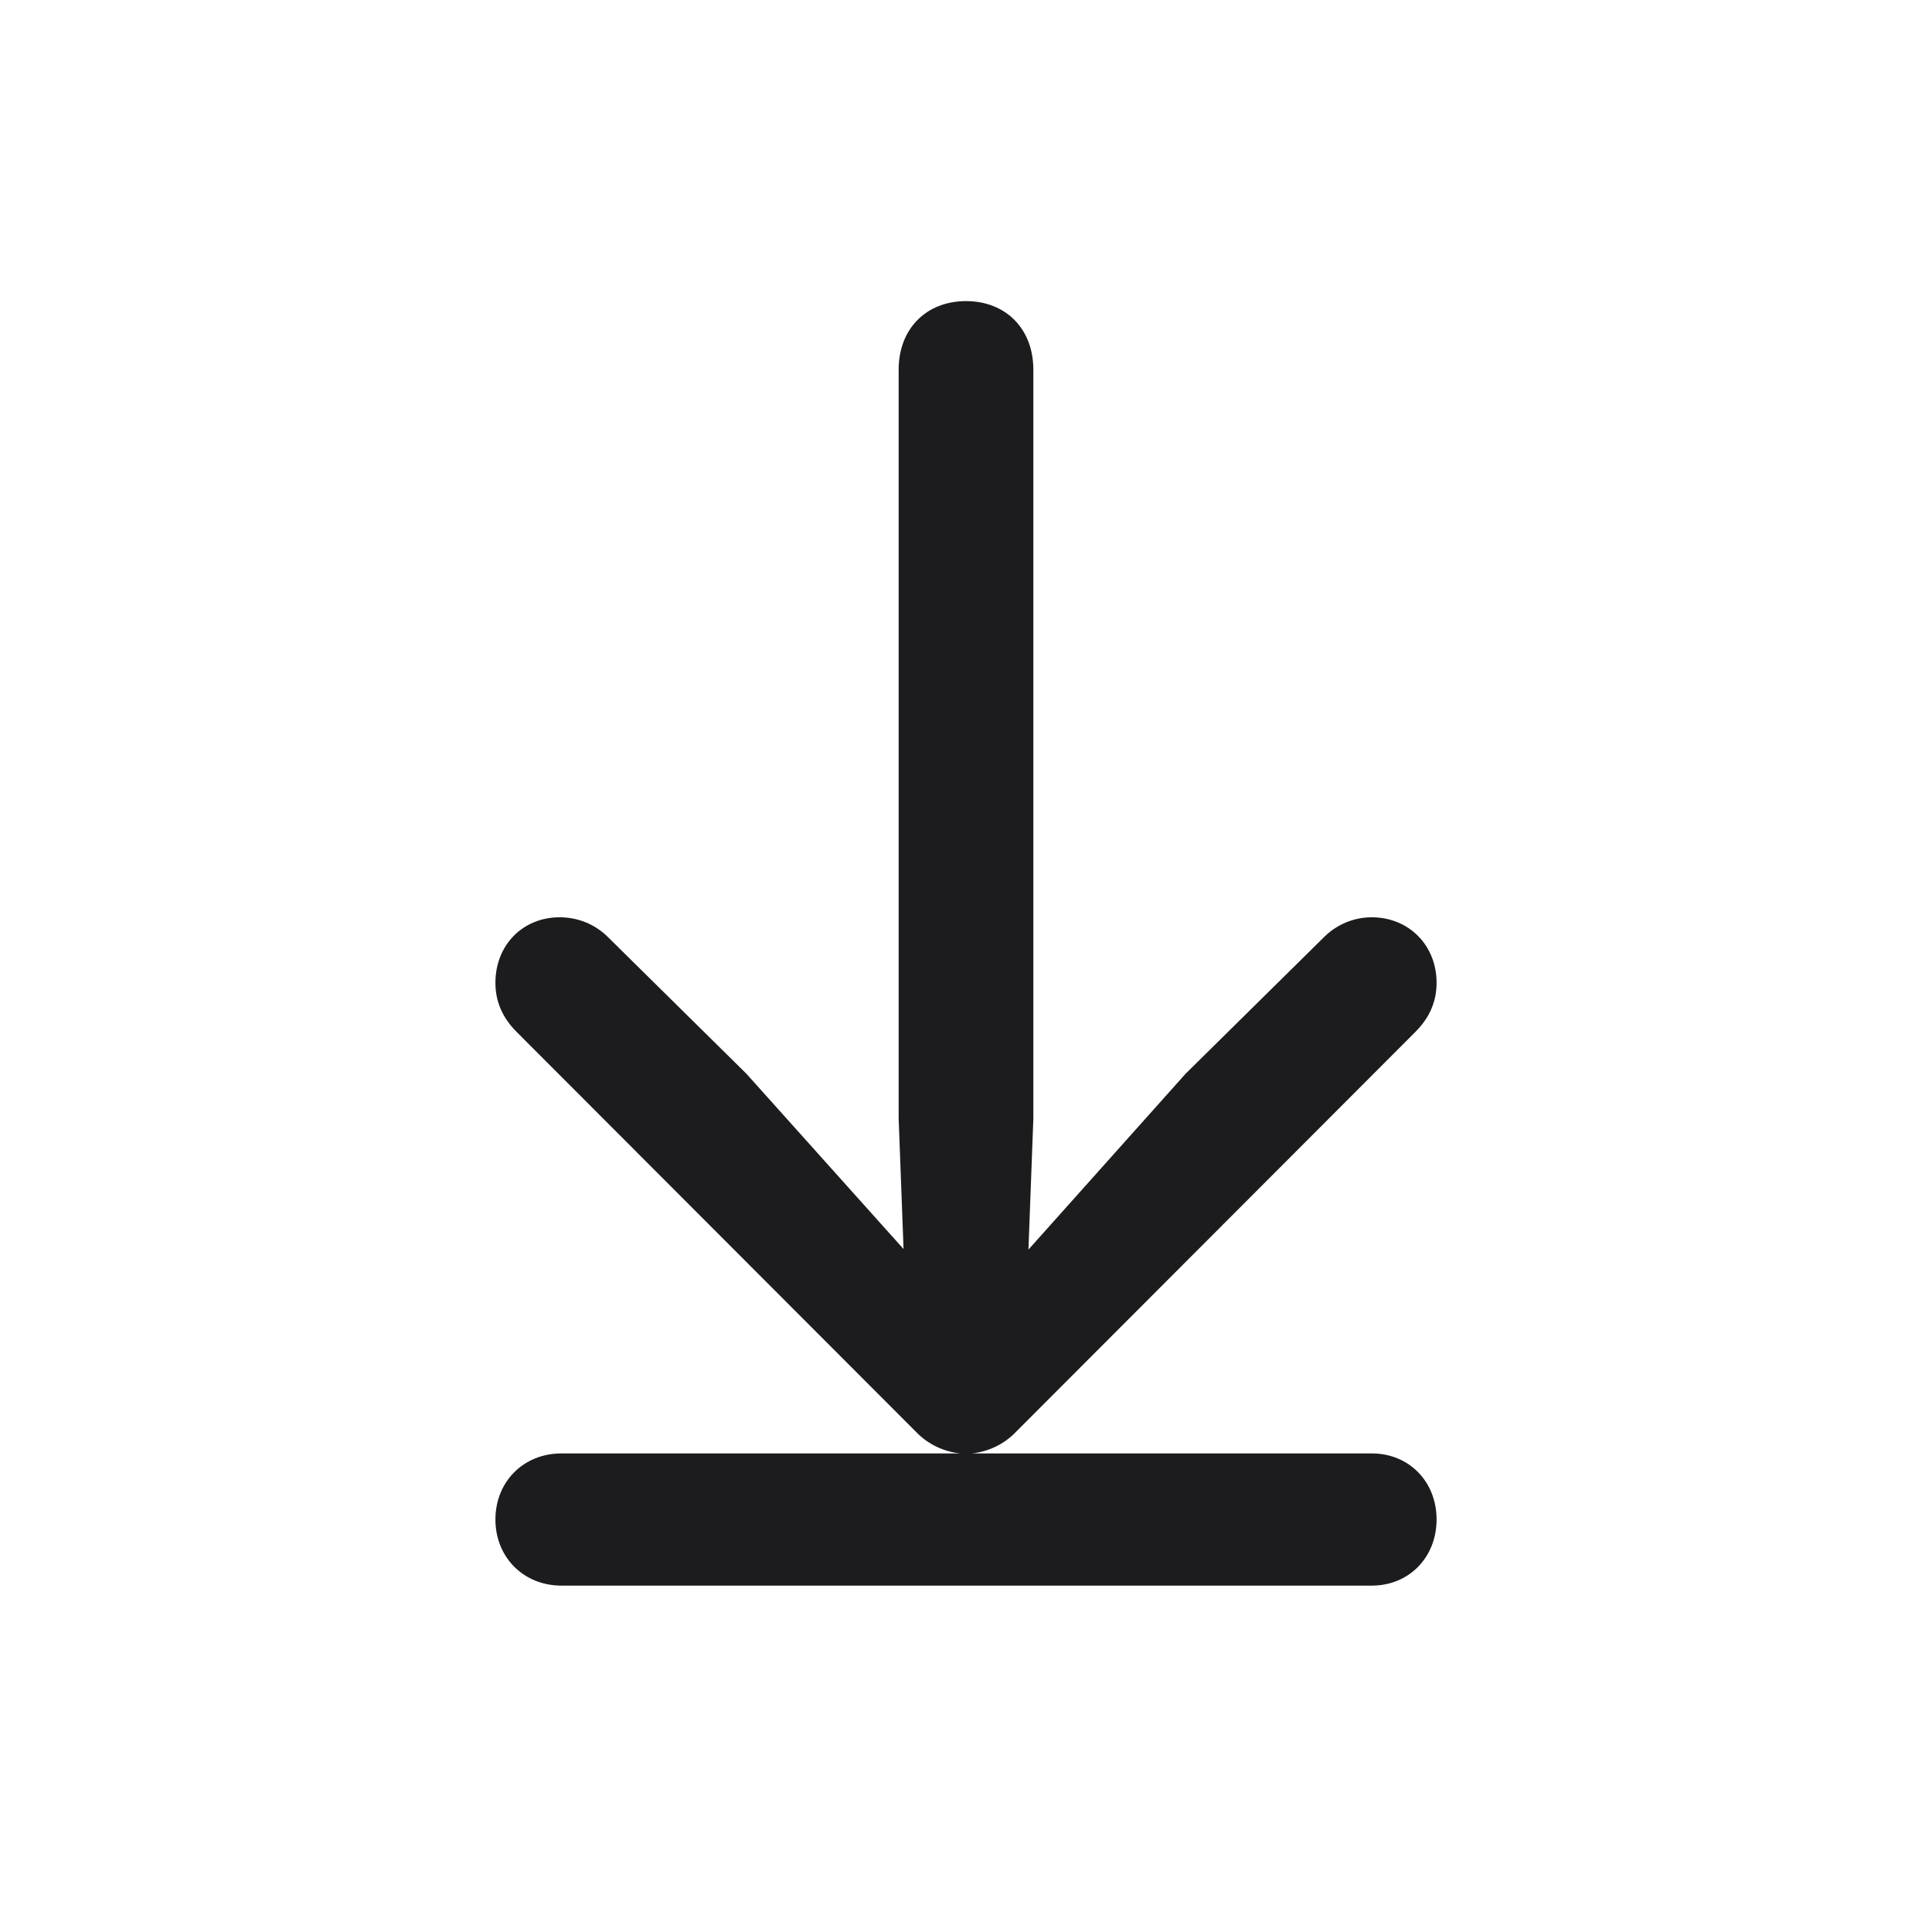 <svg width="28" height="28" viewBox="0 0 28 28" fill="none" xmlns="http://www.w3.org/2000/svg">
<path d="M20.82 22.021C20.82 21.477 20.425 21.064 19.88 21.064H14.088C14.325 21.037 14.554 20.932 14.729 20.747L20.513 14.955C20.724 14.744 20.82 14.507 20.82 14.243C20.82 13.698 20.416 13.294 19.88 13.294C19.607 13.294 19.361 13.408 19.186 13.584L17.182 15.562L14.905 18.11L14.976 16.212V5.357C14.976 4.769 14.58 4.364 14 4.364C13.42 4.364 13.024 4.769 13.024 5.357V16.212L13.095 18.102L10.818 15.562L8.814 13.584C8.639 13.408 8.393 13.294 8.111 13.294C7.575 13.294 7.18 13.698 7.18 14.243C7.18 14.507 7.276 14.744 7.487 14.955L13.271 20.747C13.446 20.932 13.675 21.037 13.912 21.064H8.138C7.584 21.064 7.18 21.477 7.18 22.021C7.18 22.566 7.584 22.98 8.138 22.98H19.88C20.425 22.98 20.82 22.566 20.82 22.021Z" fill="#1C1C1E"/>
</svg>
